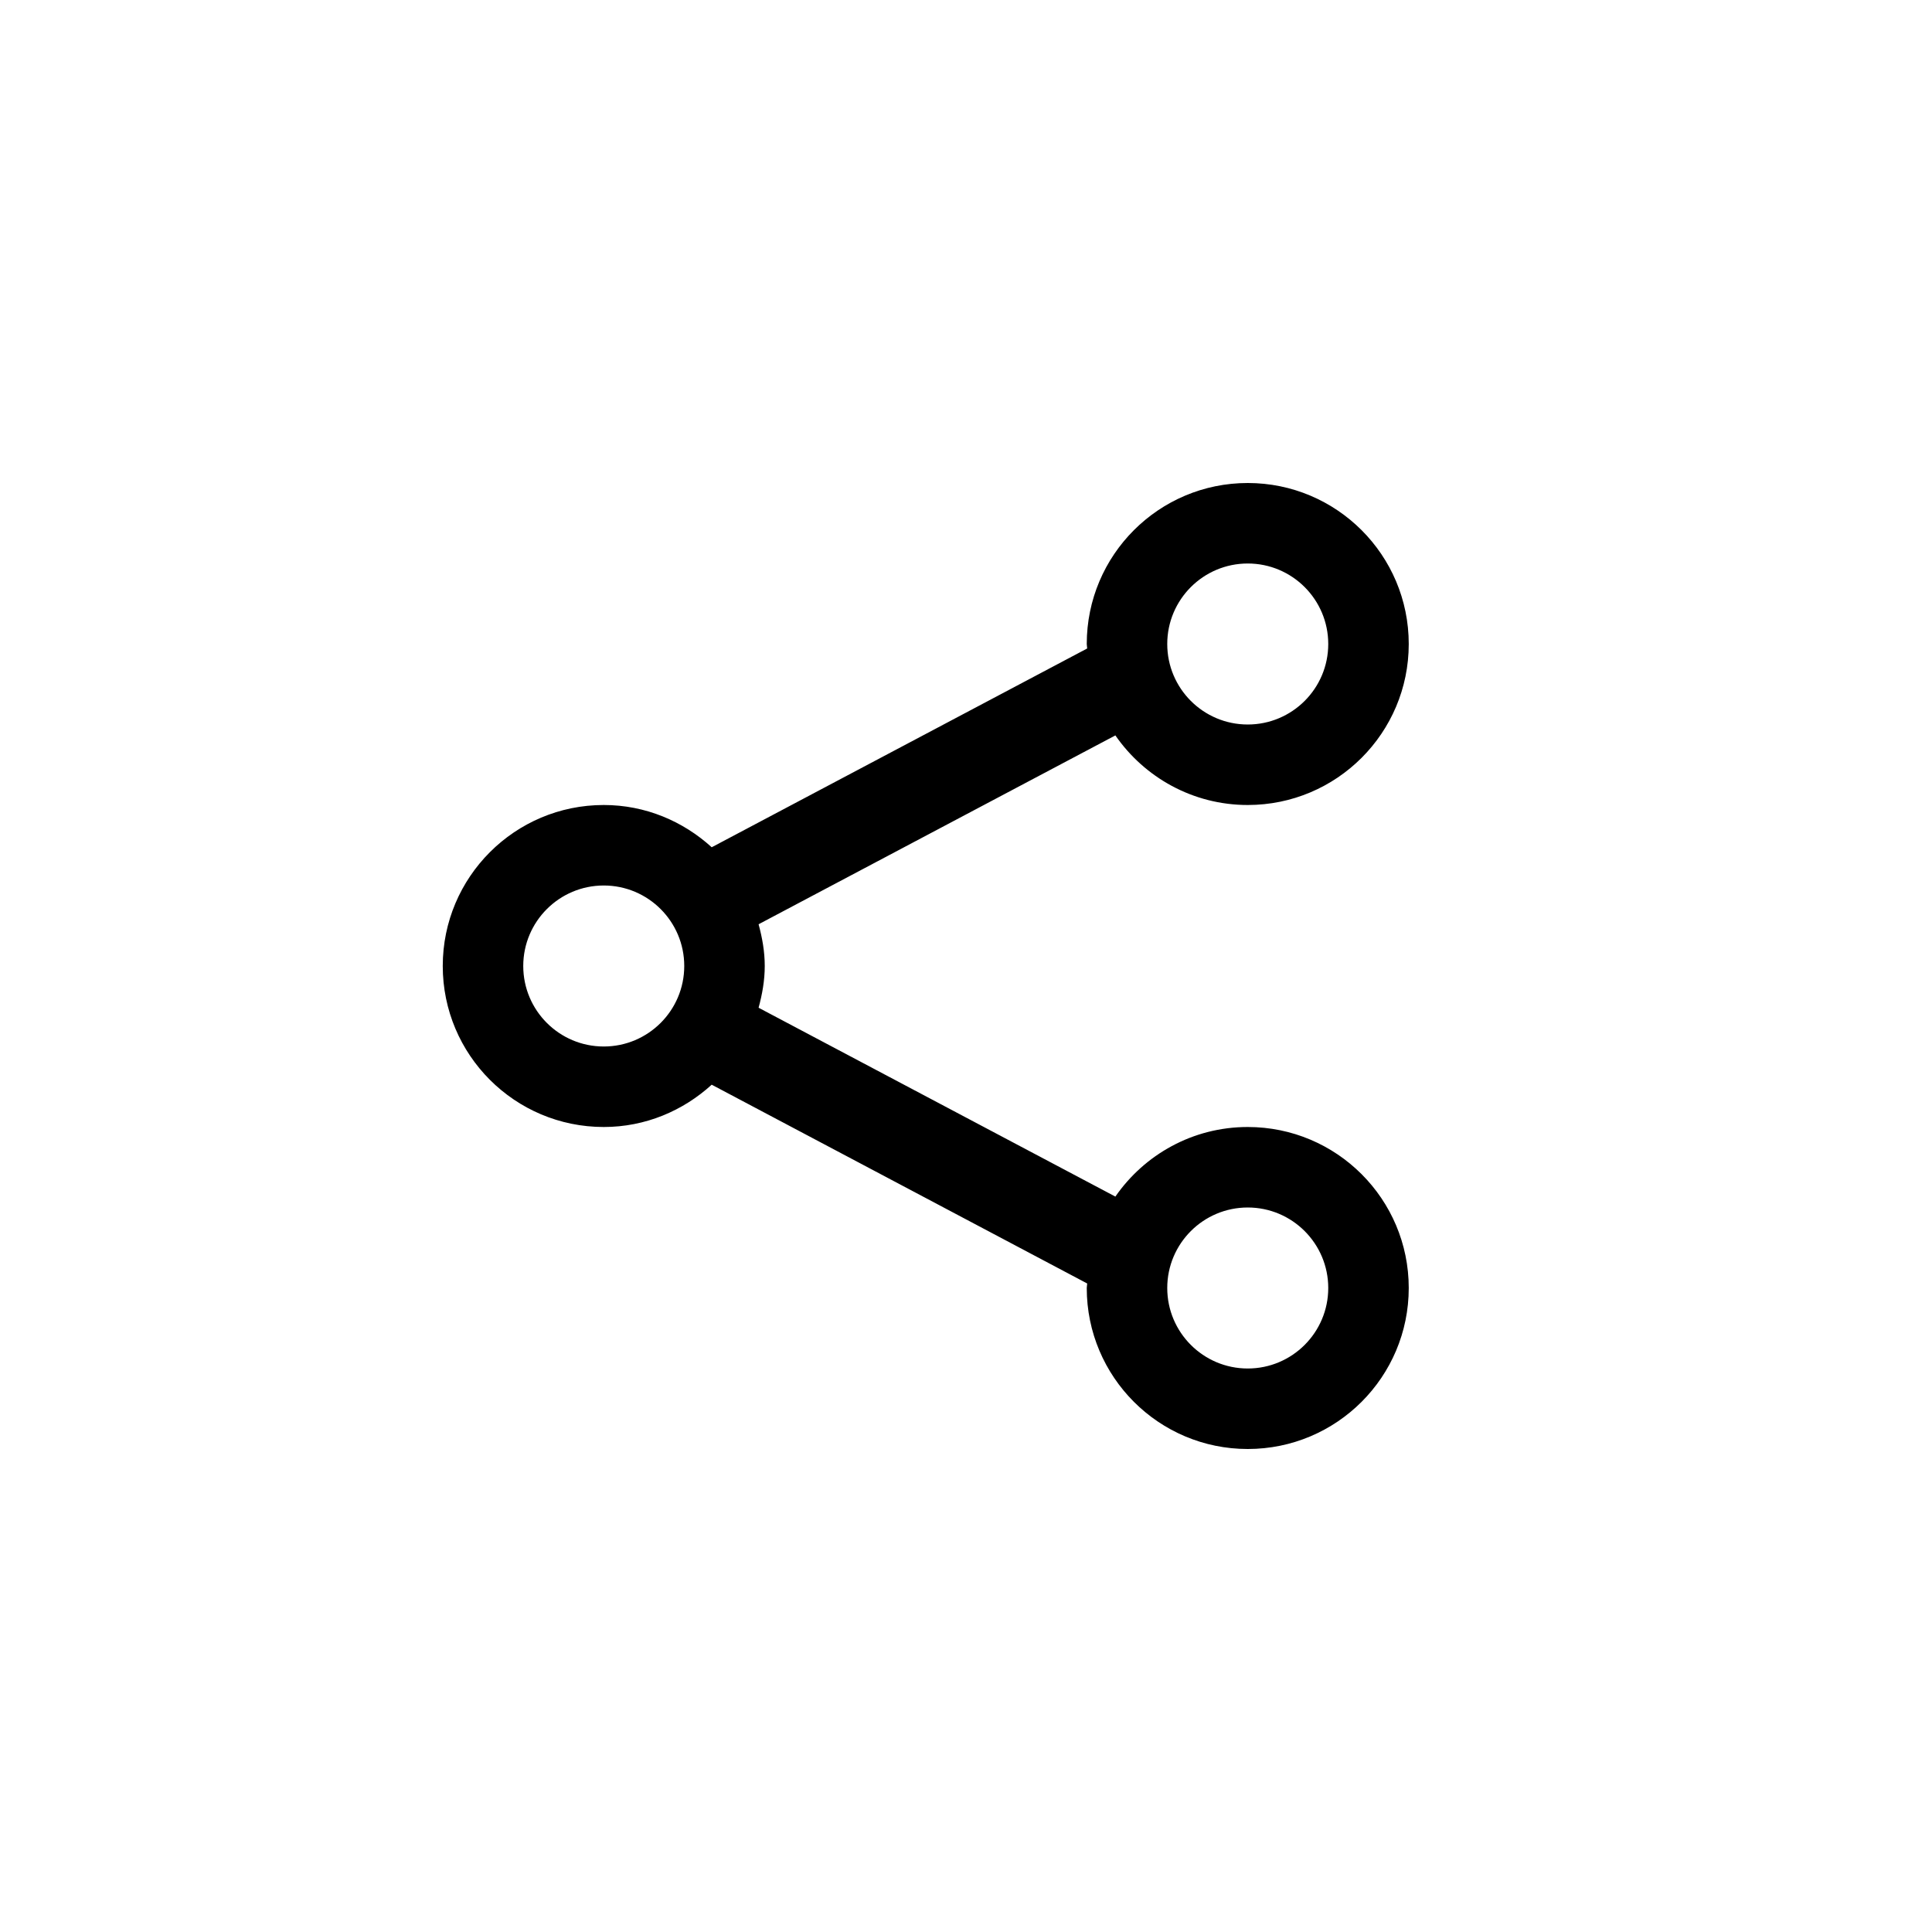 <?xml version="1.0" encoding="utf-8"?>
<!-- Generator: Adobe Illustrator 15.1.0, SVG Export Plug-In  -->
<!DOCTYPE svg PUBLIC "-//W3C//DTD SVG 1.1//EN" "http://www.w3.org/Graphics/SVG/1.1/DTD/svg11.dtd">
<svg version="1.1"
	 xmlns="http://www.w3.org/2000/svg" xmlns:xlink="http://www.w3.org/1999/xlink" xmlns:a="http://ns.adobe.com/AdobeSVGViewerExtensions/3.0/"
	 x="0px" y="0px" width="48px" height="48px" viewBox="0 0 48 48" overflow="visible" enable-background="new 0 0 48 48"
	 xml:space="preserve">
<defs>
</defs>
<path fill-rule="evenodd" clip-rule="evenodd" d="M31,28c-1.365,0-2.567,0.686-3.289,1.729l-8.864-4.692
	C18.937,24.704,19,24.361,19,24s-0.063-0.704-0.153-1.037l8.864-4.692C28.433,19.313,29.635,20,31,20c2.209,0,4-1.791,4-4
	s-1.791-4-4-4c-2.209,0-4,1.791-4,4c0,0.038,0.01,0.074,0.011,0.111l-9.329,4.939C16.972,20.404,16.036,20,15,20
	c-2.209,0-4,1.791-4,4s1.791,4,4,4c1.036,0,1.971-0.404,2.682-1.051l9.329,4.939C27.01,31.927,27,31.962,27,32c0,2.209,1.791,4,4,4
	c2.209,0,4-1.791,4-4S33.209,28,31,28z M31,14c1.104,0,2,0.896,2,2s-0.896,2-2,2s-2-0.896-2-2S29.896,14,31,14z M15,26
	c-1.104,0-2-0.896-2-2s0.896-2,2-2s2,0.896,2,2S16.104,26,15,26z M31,34c-1.104,0-2-0.896-2-2s0.896-2,2-2s2,0.896,2,2
	S32.104,34,31,34z"/>
</svg>